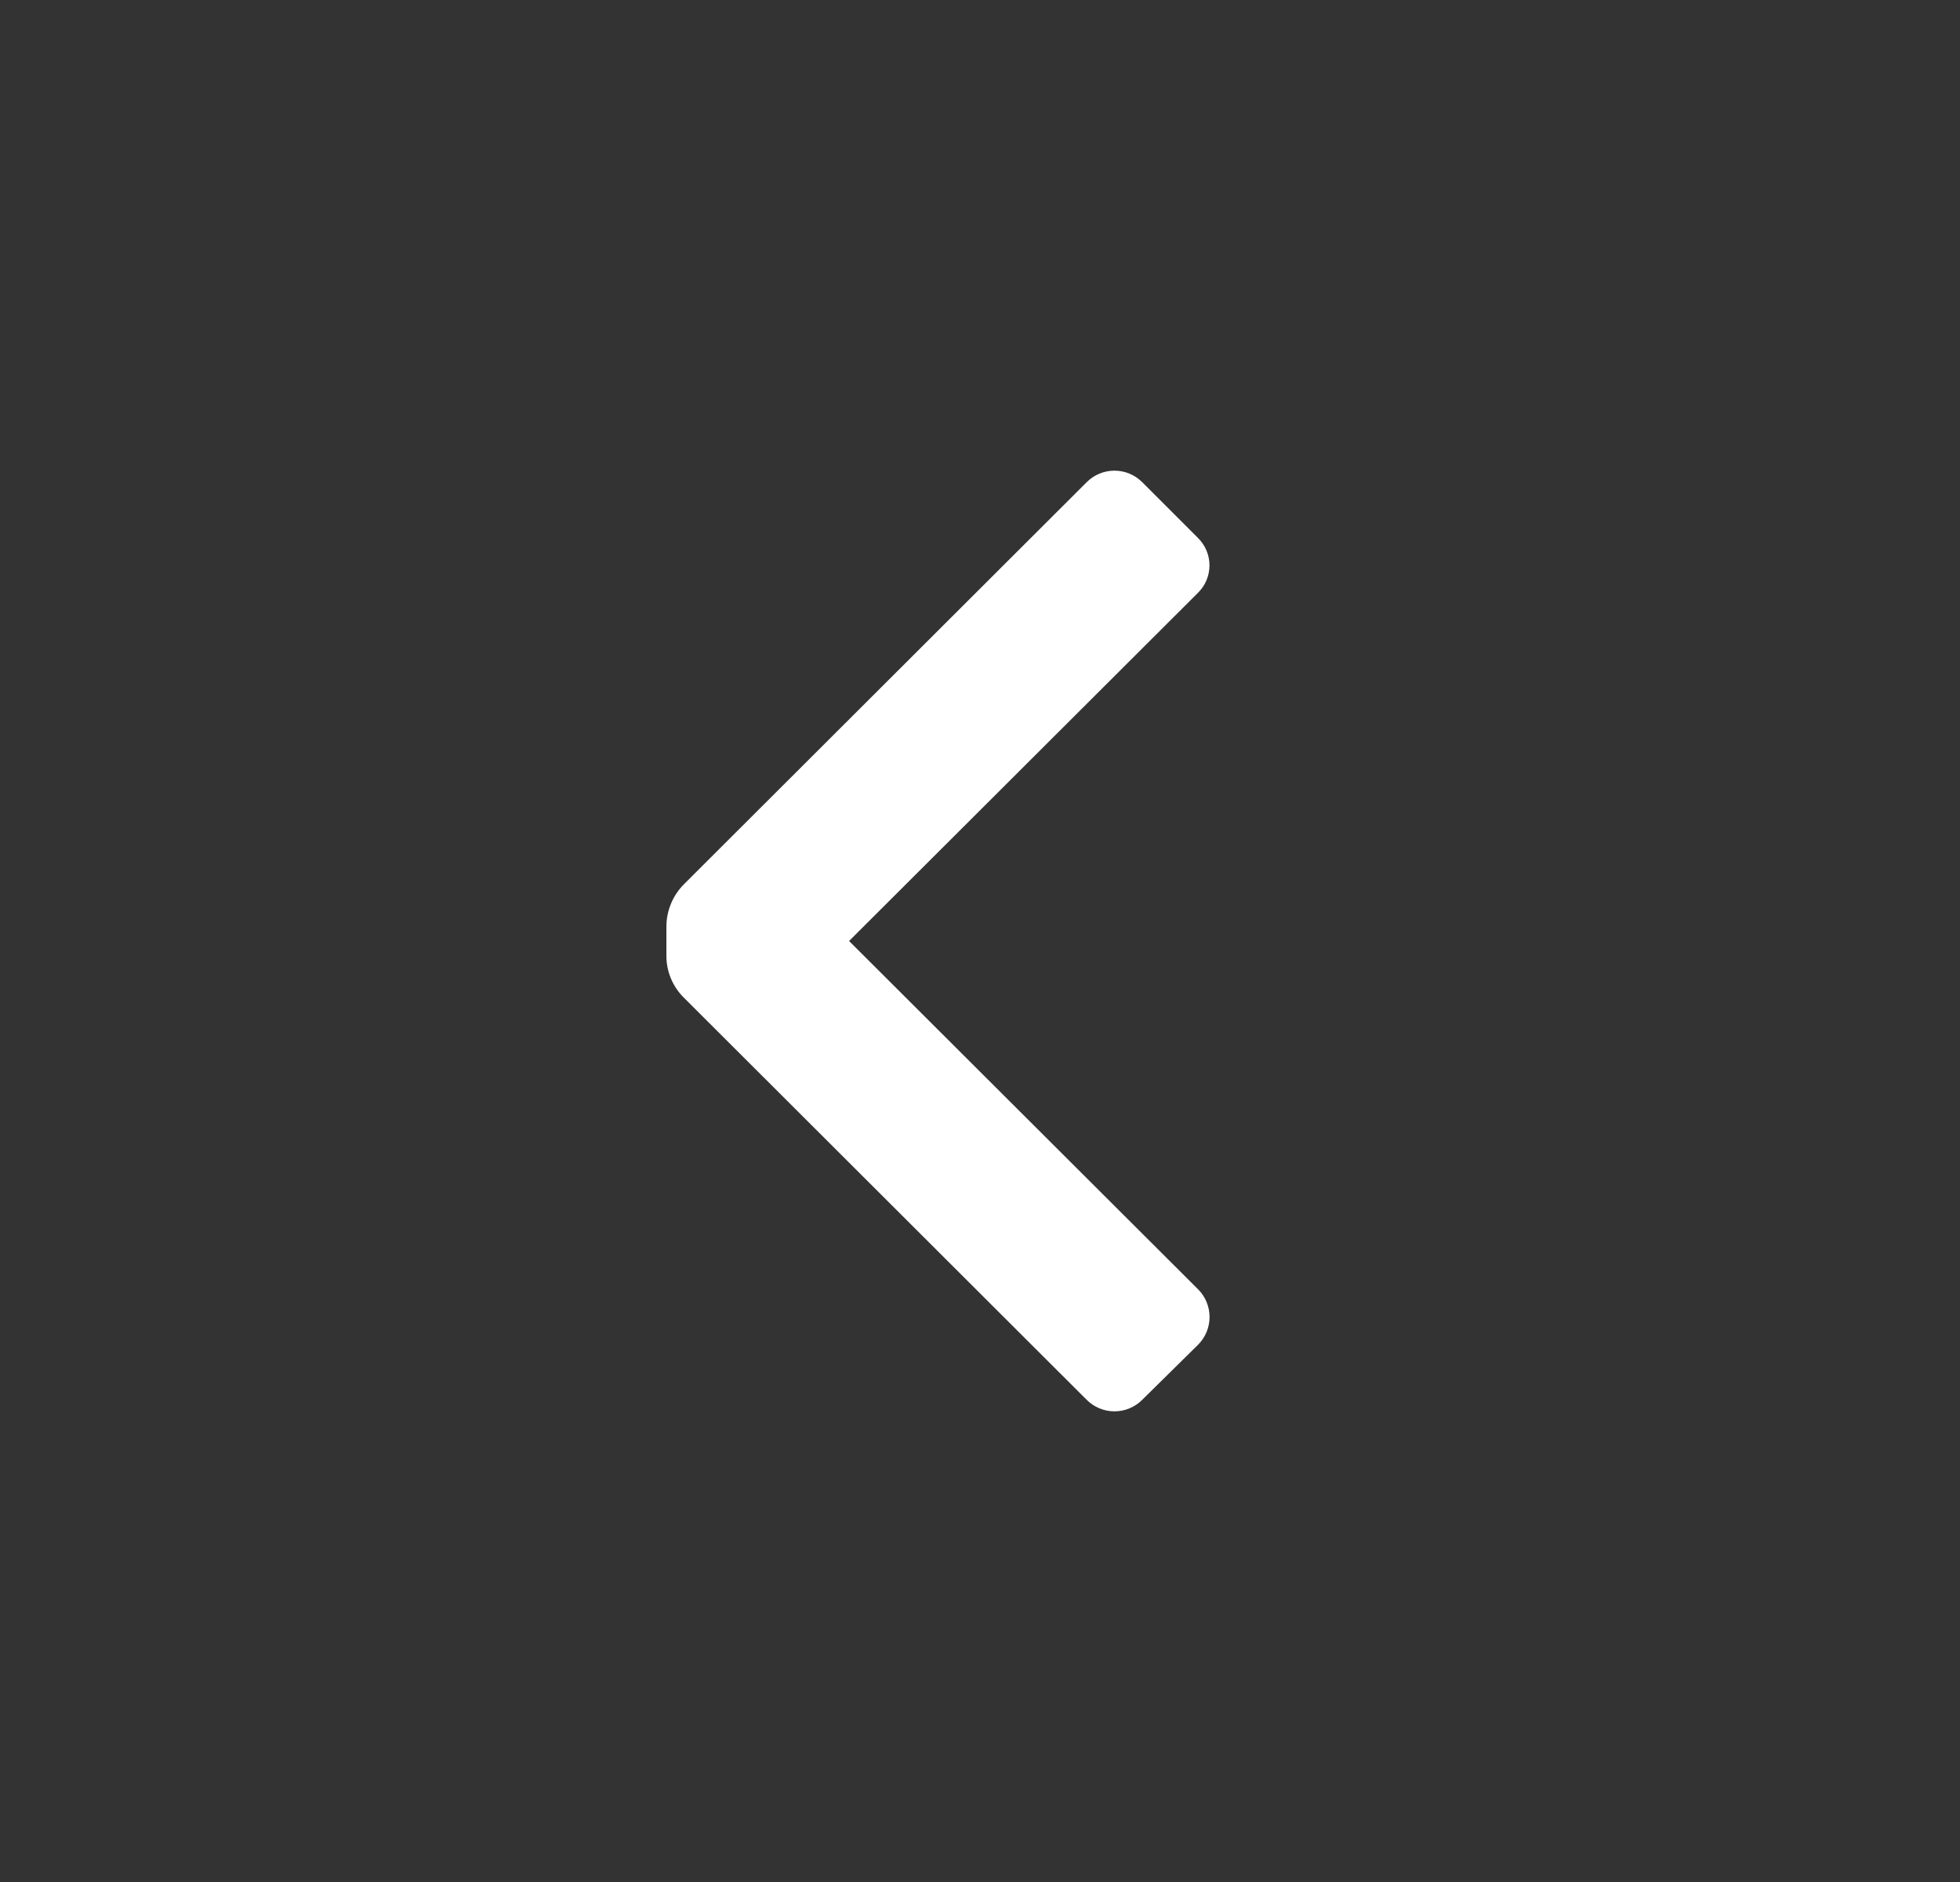 <svg width="25" height="24" viewBox="0 0 25 24" fill="none" xmlns="http://www.w3.org/2000/svg">
<rect x="0" y="0" width="25" height="24" fill="#333333" stroke="none"/>
<path d="M8.72 12.72C8.579 12.579 8.5 12.389 8.5 12.19V11.81C8.502 11.612 8.581 11.422 8.72 11.28L13.86 6.15C13.954 6.055 14.082 6.002 14.215 6.002C14.348 6.002 14.476 6.055 14.57 6.15L15.28 6.86C15.374 6.952 15.427 7.078 15.427 7.21C15.427 7.342 15.374 7.468 15.28 7.56L10.83 12L15.28 16.44C15.375 16.534 15.428 16.662 15.428 16.795C15.428 16.928 15.375 17.056 15.28 17.15L14.57 17.85C14.476 17.945 14.348 17.998 14.215 17.998C14.082 17.998 13.954 17.945 13.86 17.85L8.72 12.72Z" fill="white"/>
</svg>

